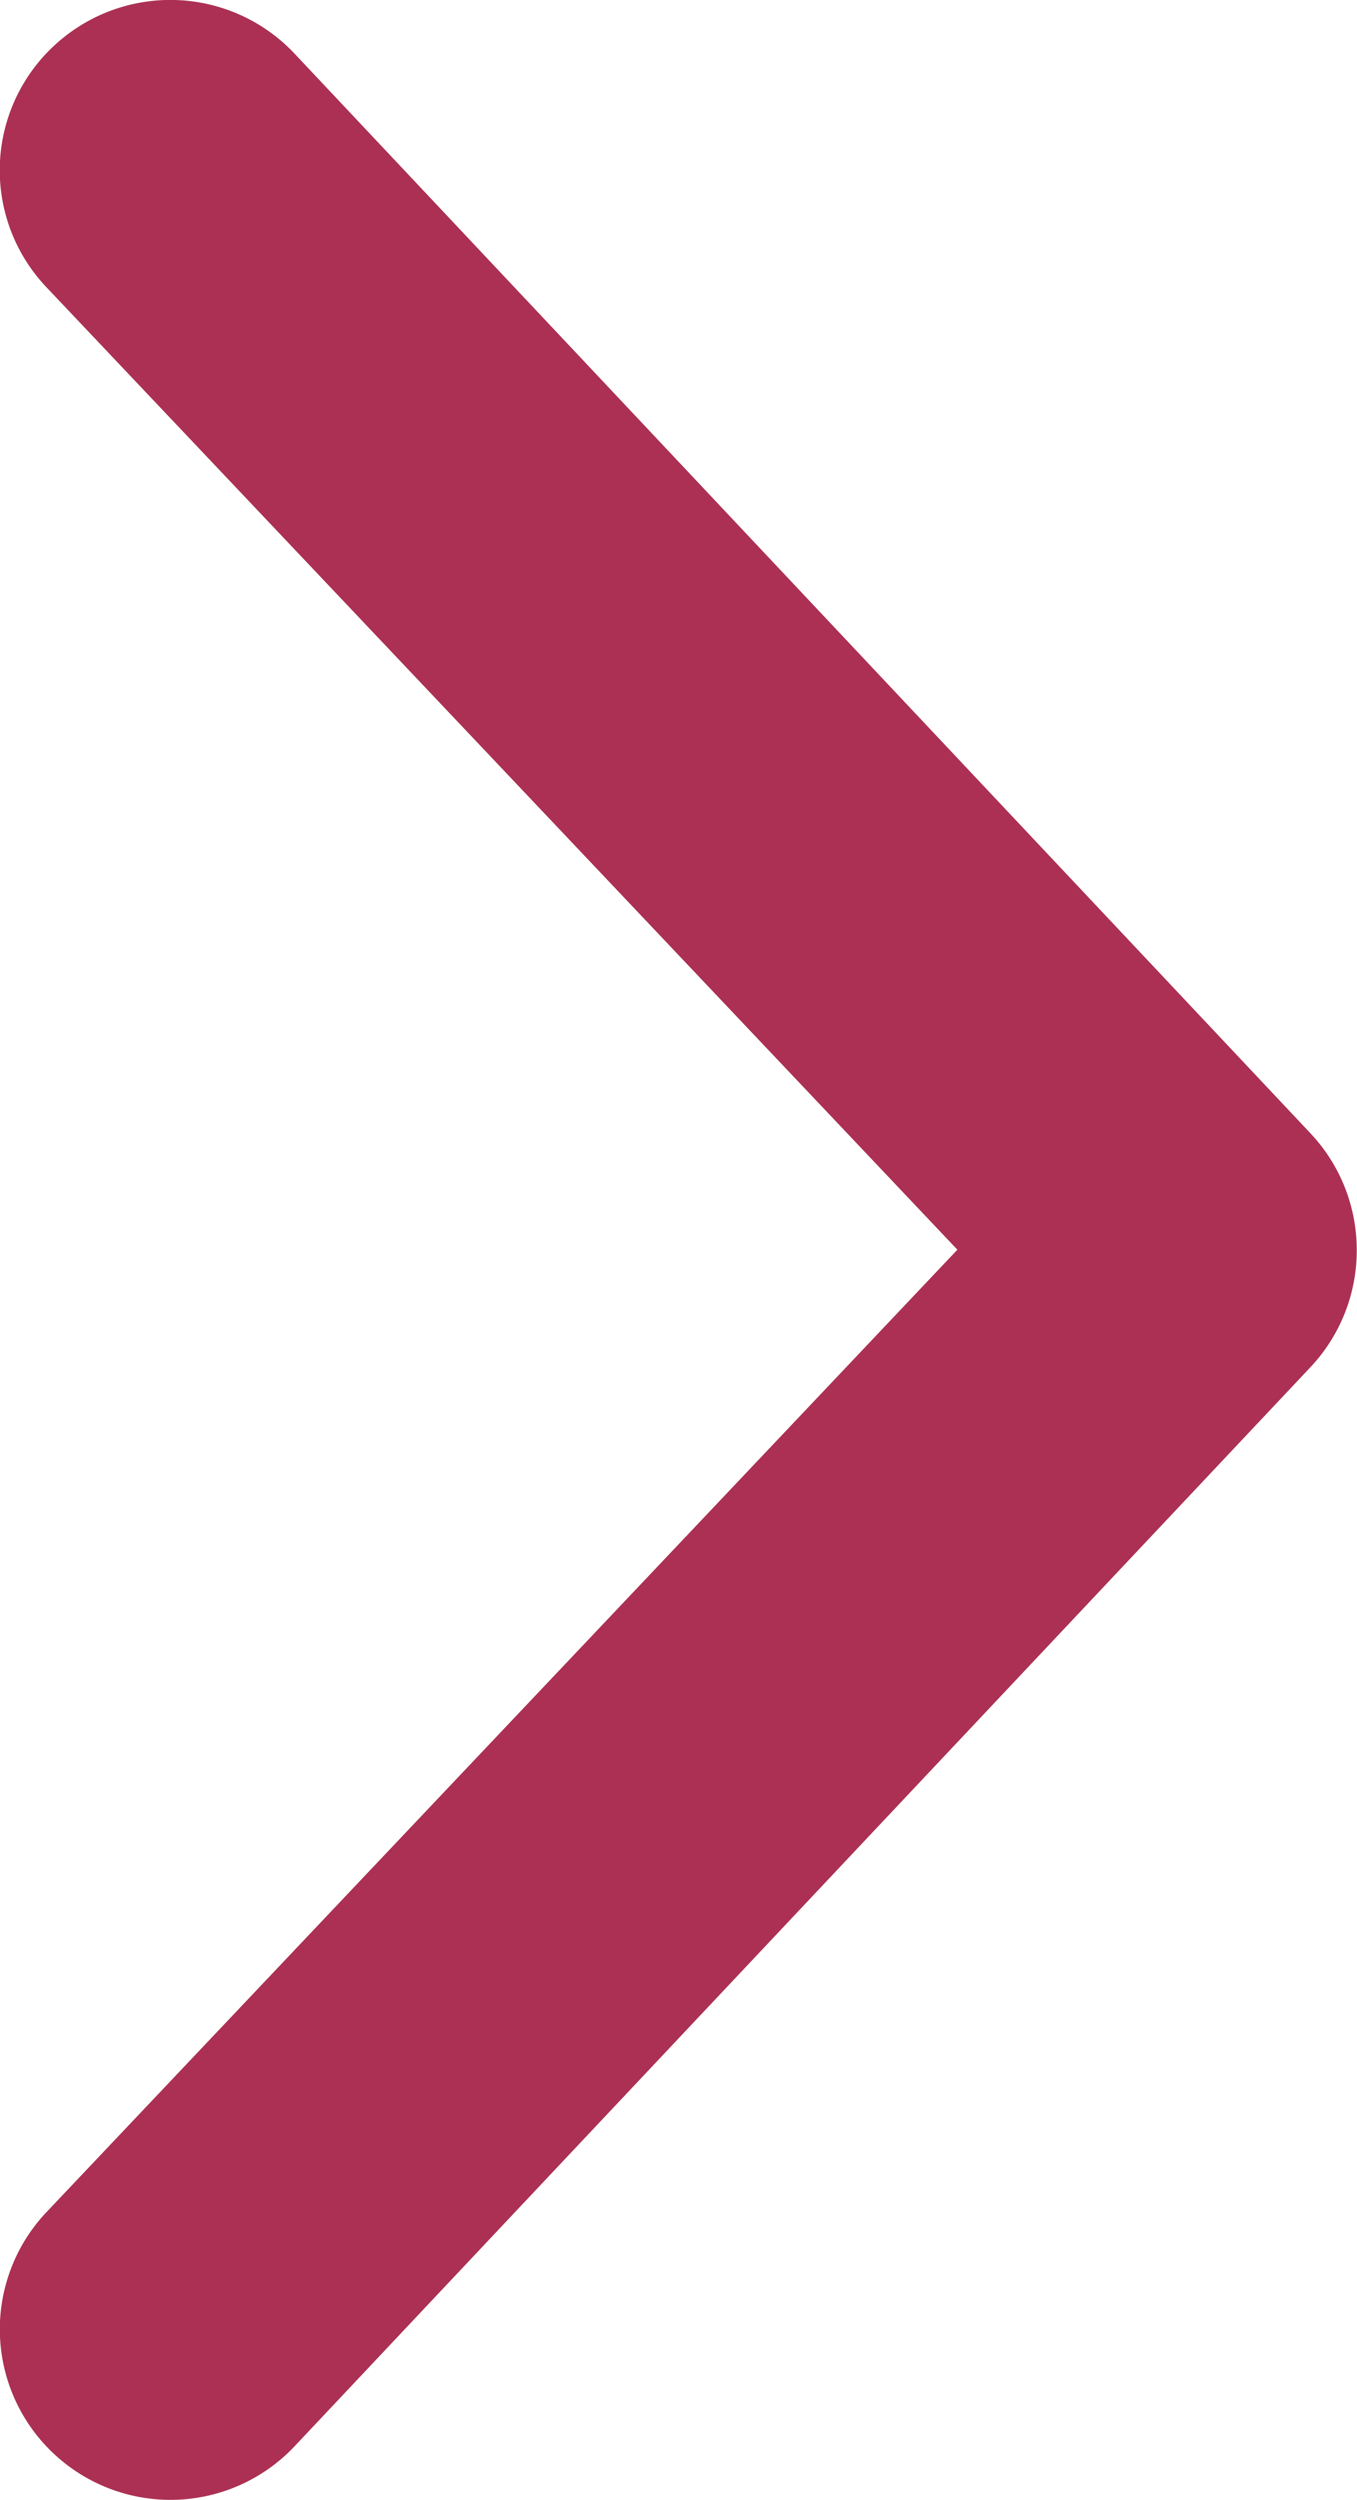 <svg xmlns="http://www.w3.org/2000/svg" width="5.226" height="9.624" viewBox="0 0 5.226 9.624">
    <path d="M2.446-9.857,6.359-5.7a.655.655,0,0,1,.179.451.655.655,0,0,1-.179.451L2.446-.643a.657.657,0,0,1-.928.025.656.656,0,0,1-.026-.928L5-5.251,1.492-8.956a.654.654,0,0,1,.026-.927A.657.657,0,0,1,2.446-9.857Z" transform="translate(-1.313 10.062)" fill="#ac3053"/>
</svg>
